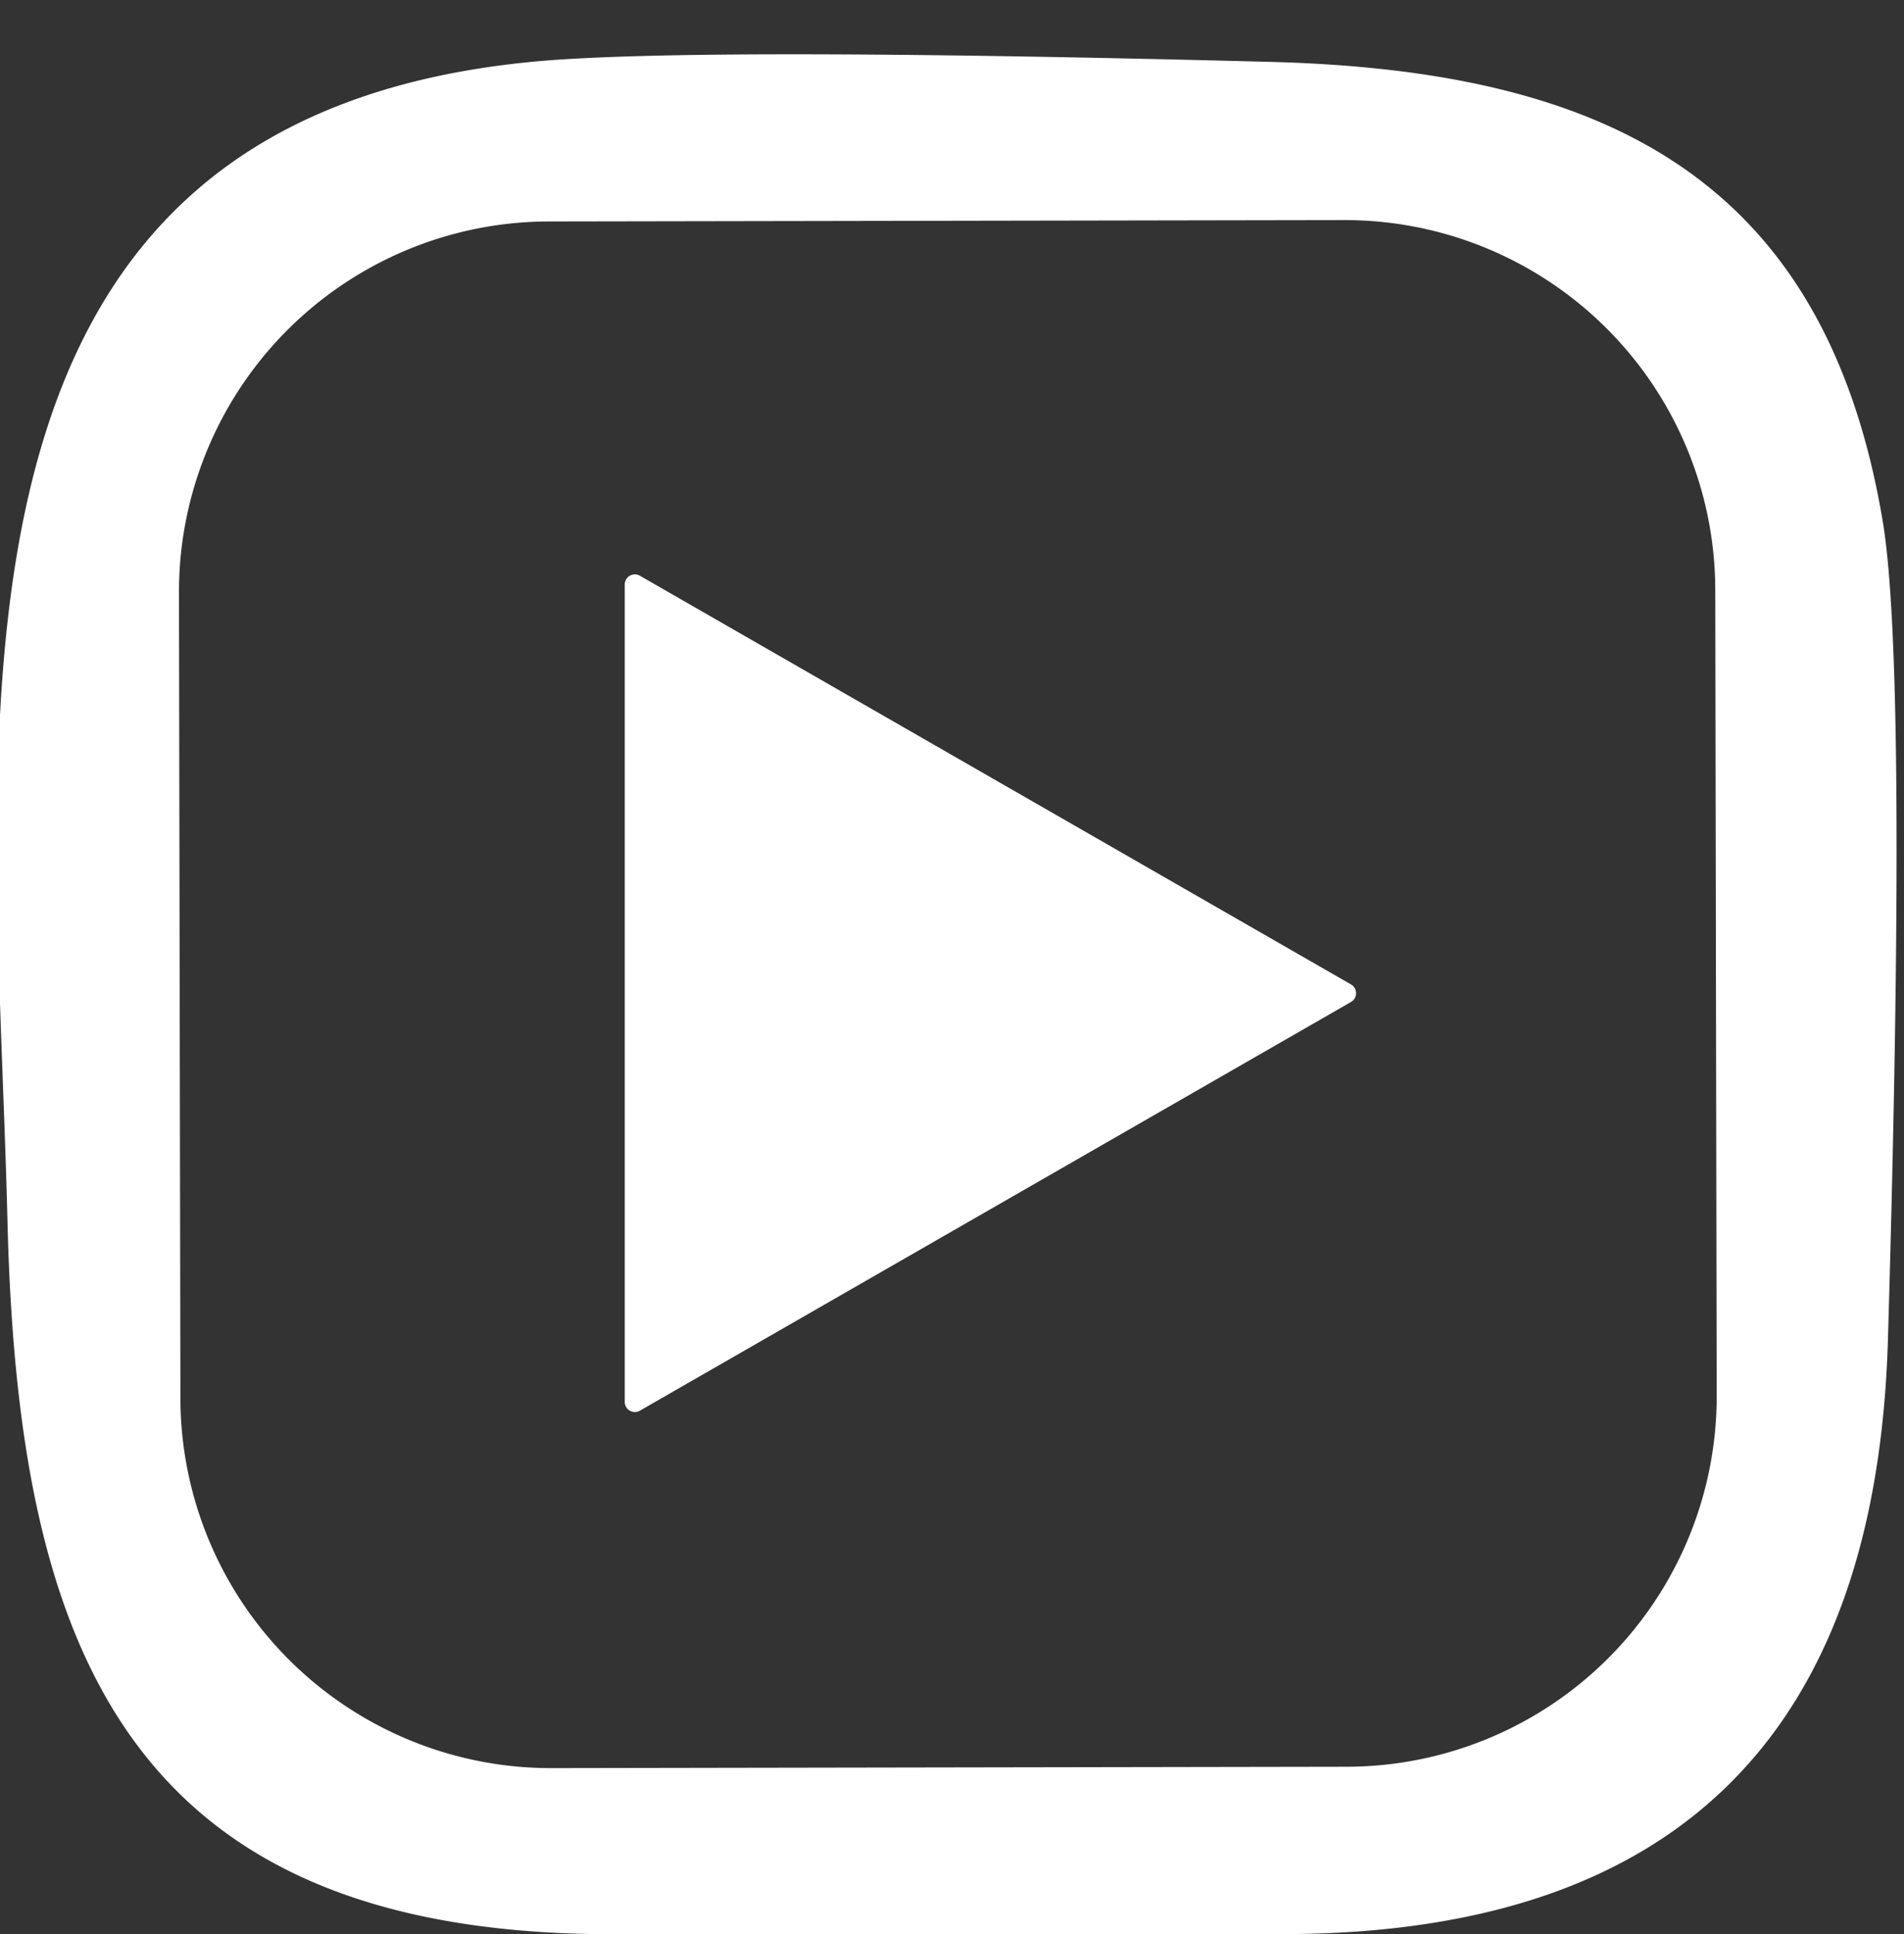 <?xml version="1.0" encoding="UTF-8" standalone="no"?>
<!DOCTYPE svg PUBLIC "-//W3C//DTD SVG 1.1//EN" "http://www.w3.org/Graphics/SVG/1.1/DTD/svg11.dtd">
<svg xmlns="http://www.w3.org/2000/svg" version="1.1" viewBox="0 0 64 65">
<rect x="0" y="0" width="64" height="65" fill="#333333" stroke="none"/>
<path fill="#ffffff" d="
  M 43.44 65.00
  L 19.94 65.00
  C 3.97 64.75 0.59 54.91 0.25 41.00
  C -0.15 24.64 -3.05 3.97 18.07 2.06
  Q 23.46 1.58 42.71 2.08
  C 53.71 2.37 61.31 5.80 63.28 17.49
  Q 64.12 22.43 63.46 45.02
  Q 62.88 64.83 43.44 65.00
  Z
  M 57.656 19.825
  A 12.45 12.45 0.0 0 0 45.185 7.397
  L 18.445 7.443
  A 12.45 12.45 0.0 0 0 6.016 19.915
  L 6.064 46.995
  A 12.45 12.45 0.0 0 0 18.535 59.423
  L 45.275 59.377
  A 12.45 12.45 0.0 0 0 57.704 46.905
  L 57.656 19.825
  Z"
/>
<path fill="#ffffff" d="
  M 21.51 19.35
  L 45.42 33.09
  A 0.34 0.34 -49.7 0 1 45.42 33.67
  L 21.51 47.41
  A 0.34 0.34 66.0 0 1 21.00 47.11
  L 21.00 19.65
  A 0.34 0.34 3.3 0 1 21.51 19.35
  Z"
/>
</svg>
